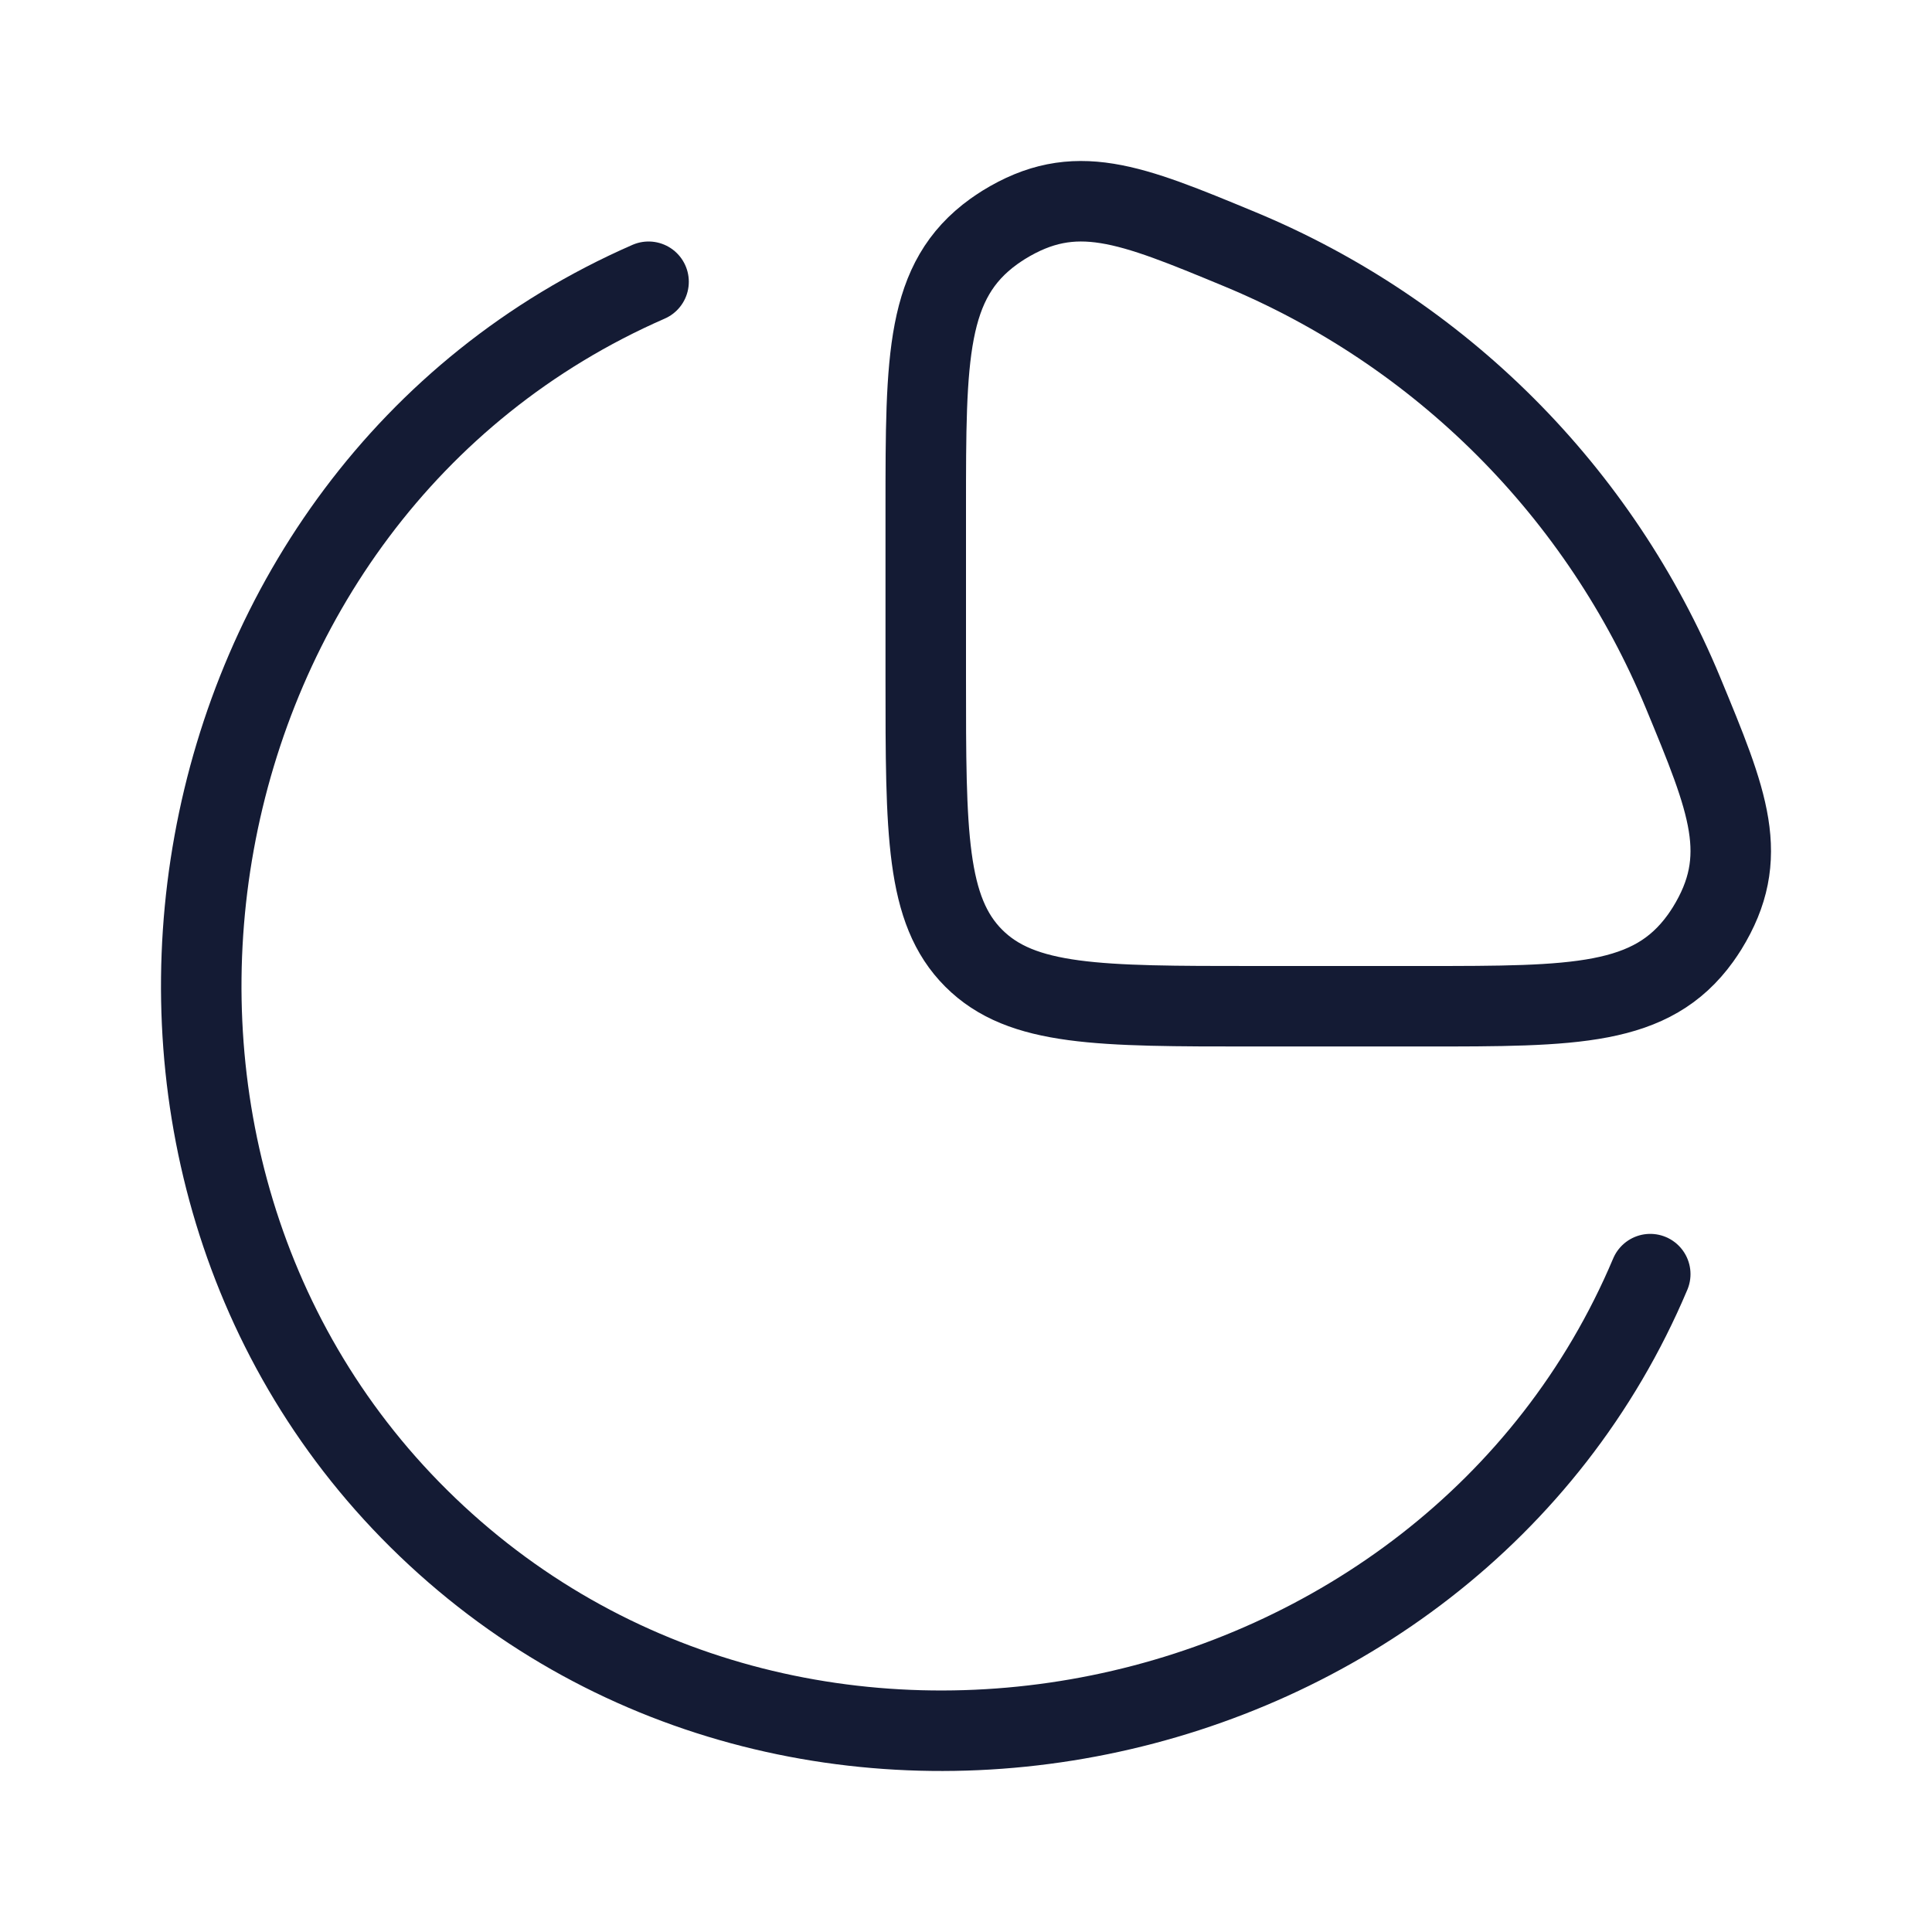 <svg width="72" height="72" viewBox="0 0 72 72" fill="none" xmlns="http://www.w3.org/2000/svg">
<path d="M61.5 47.483C53.995 65.268 29.592 70.45 15.604 56.592C1.888 43.004 6.135 18.387 24.17 10.5" stroke="#141B34" stroke-width="3" stroke-linecap="round"/>
<path d="M53.049 37.5C58.712 37.5 61.544 37.5 63.372 34.965C63.441 34.87 63.554 34.7 63.616 34.601C65.258 31.941 64.412 29.898 62.719 25.811C61.184 22.106 58.934 18.738 56.098 15.902C53.261 13.066 49.894 10.816 46.189 9.281C42.102 7.588 40.059 6.742 37.399 8.384C37.3 8.446 37.13 8.559 37.035 8.628C34.5 10.456 34.5 13.288 34.5 18.951V25.282C34.5 31.042 34.5 33.922 36.289 35.711C38.078 37.5 40.958 37.5 46.718 37.5H53.049Z" stroke="#141B34" stroke-width="3"/>
</svg>
